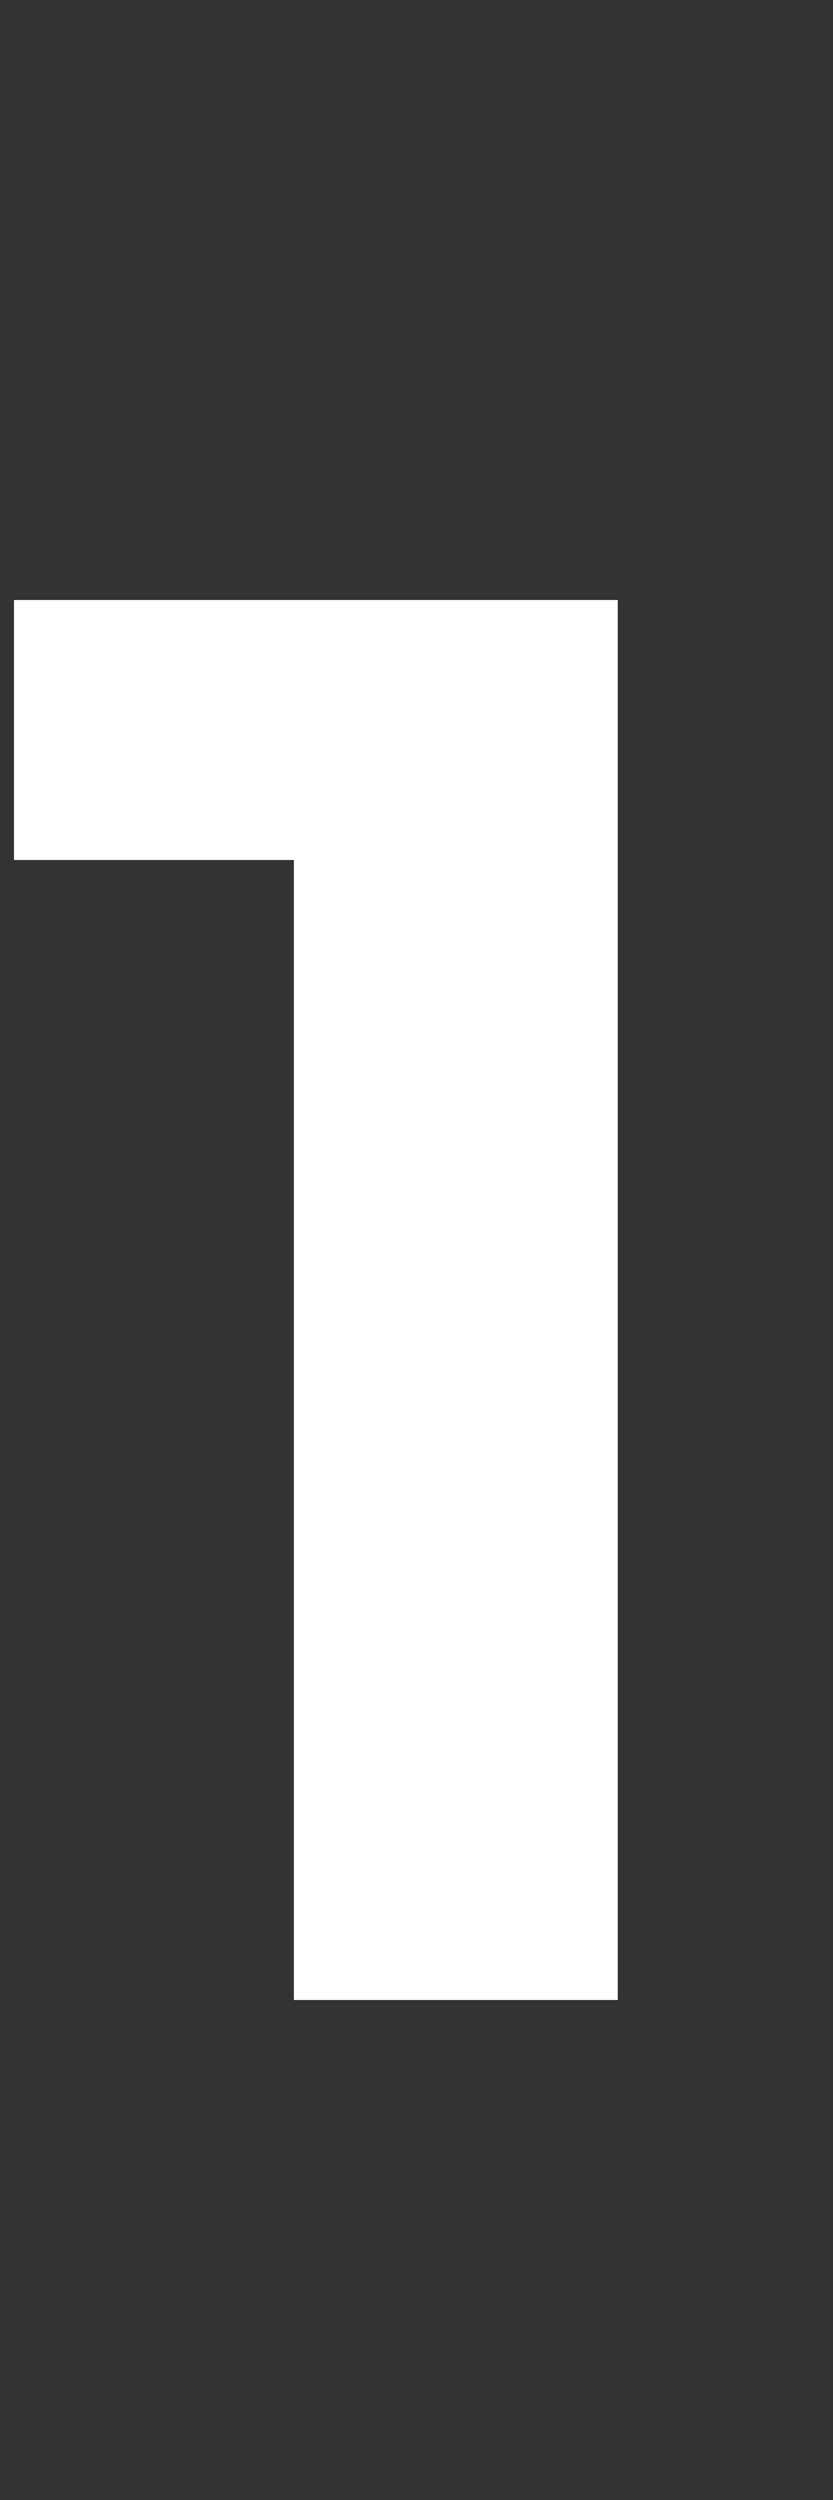 <svg width="5" height="15" viewBox="0 0 5 15" fill="none" xmlns="http://www.w3.org/2000/svg">
<rect x="0" y="0" width="5" height="15" fill="#333333" stroke="none"/>
<path id="1" d="M1.764 12V4.32L2.604 5.16H0.084V3.6H3.708V12H1.764Z" fill="white"/>
</svg>
